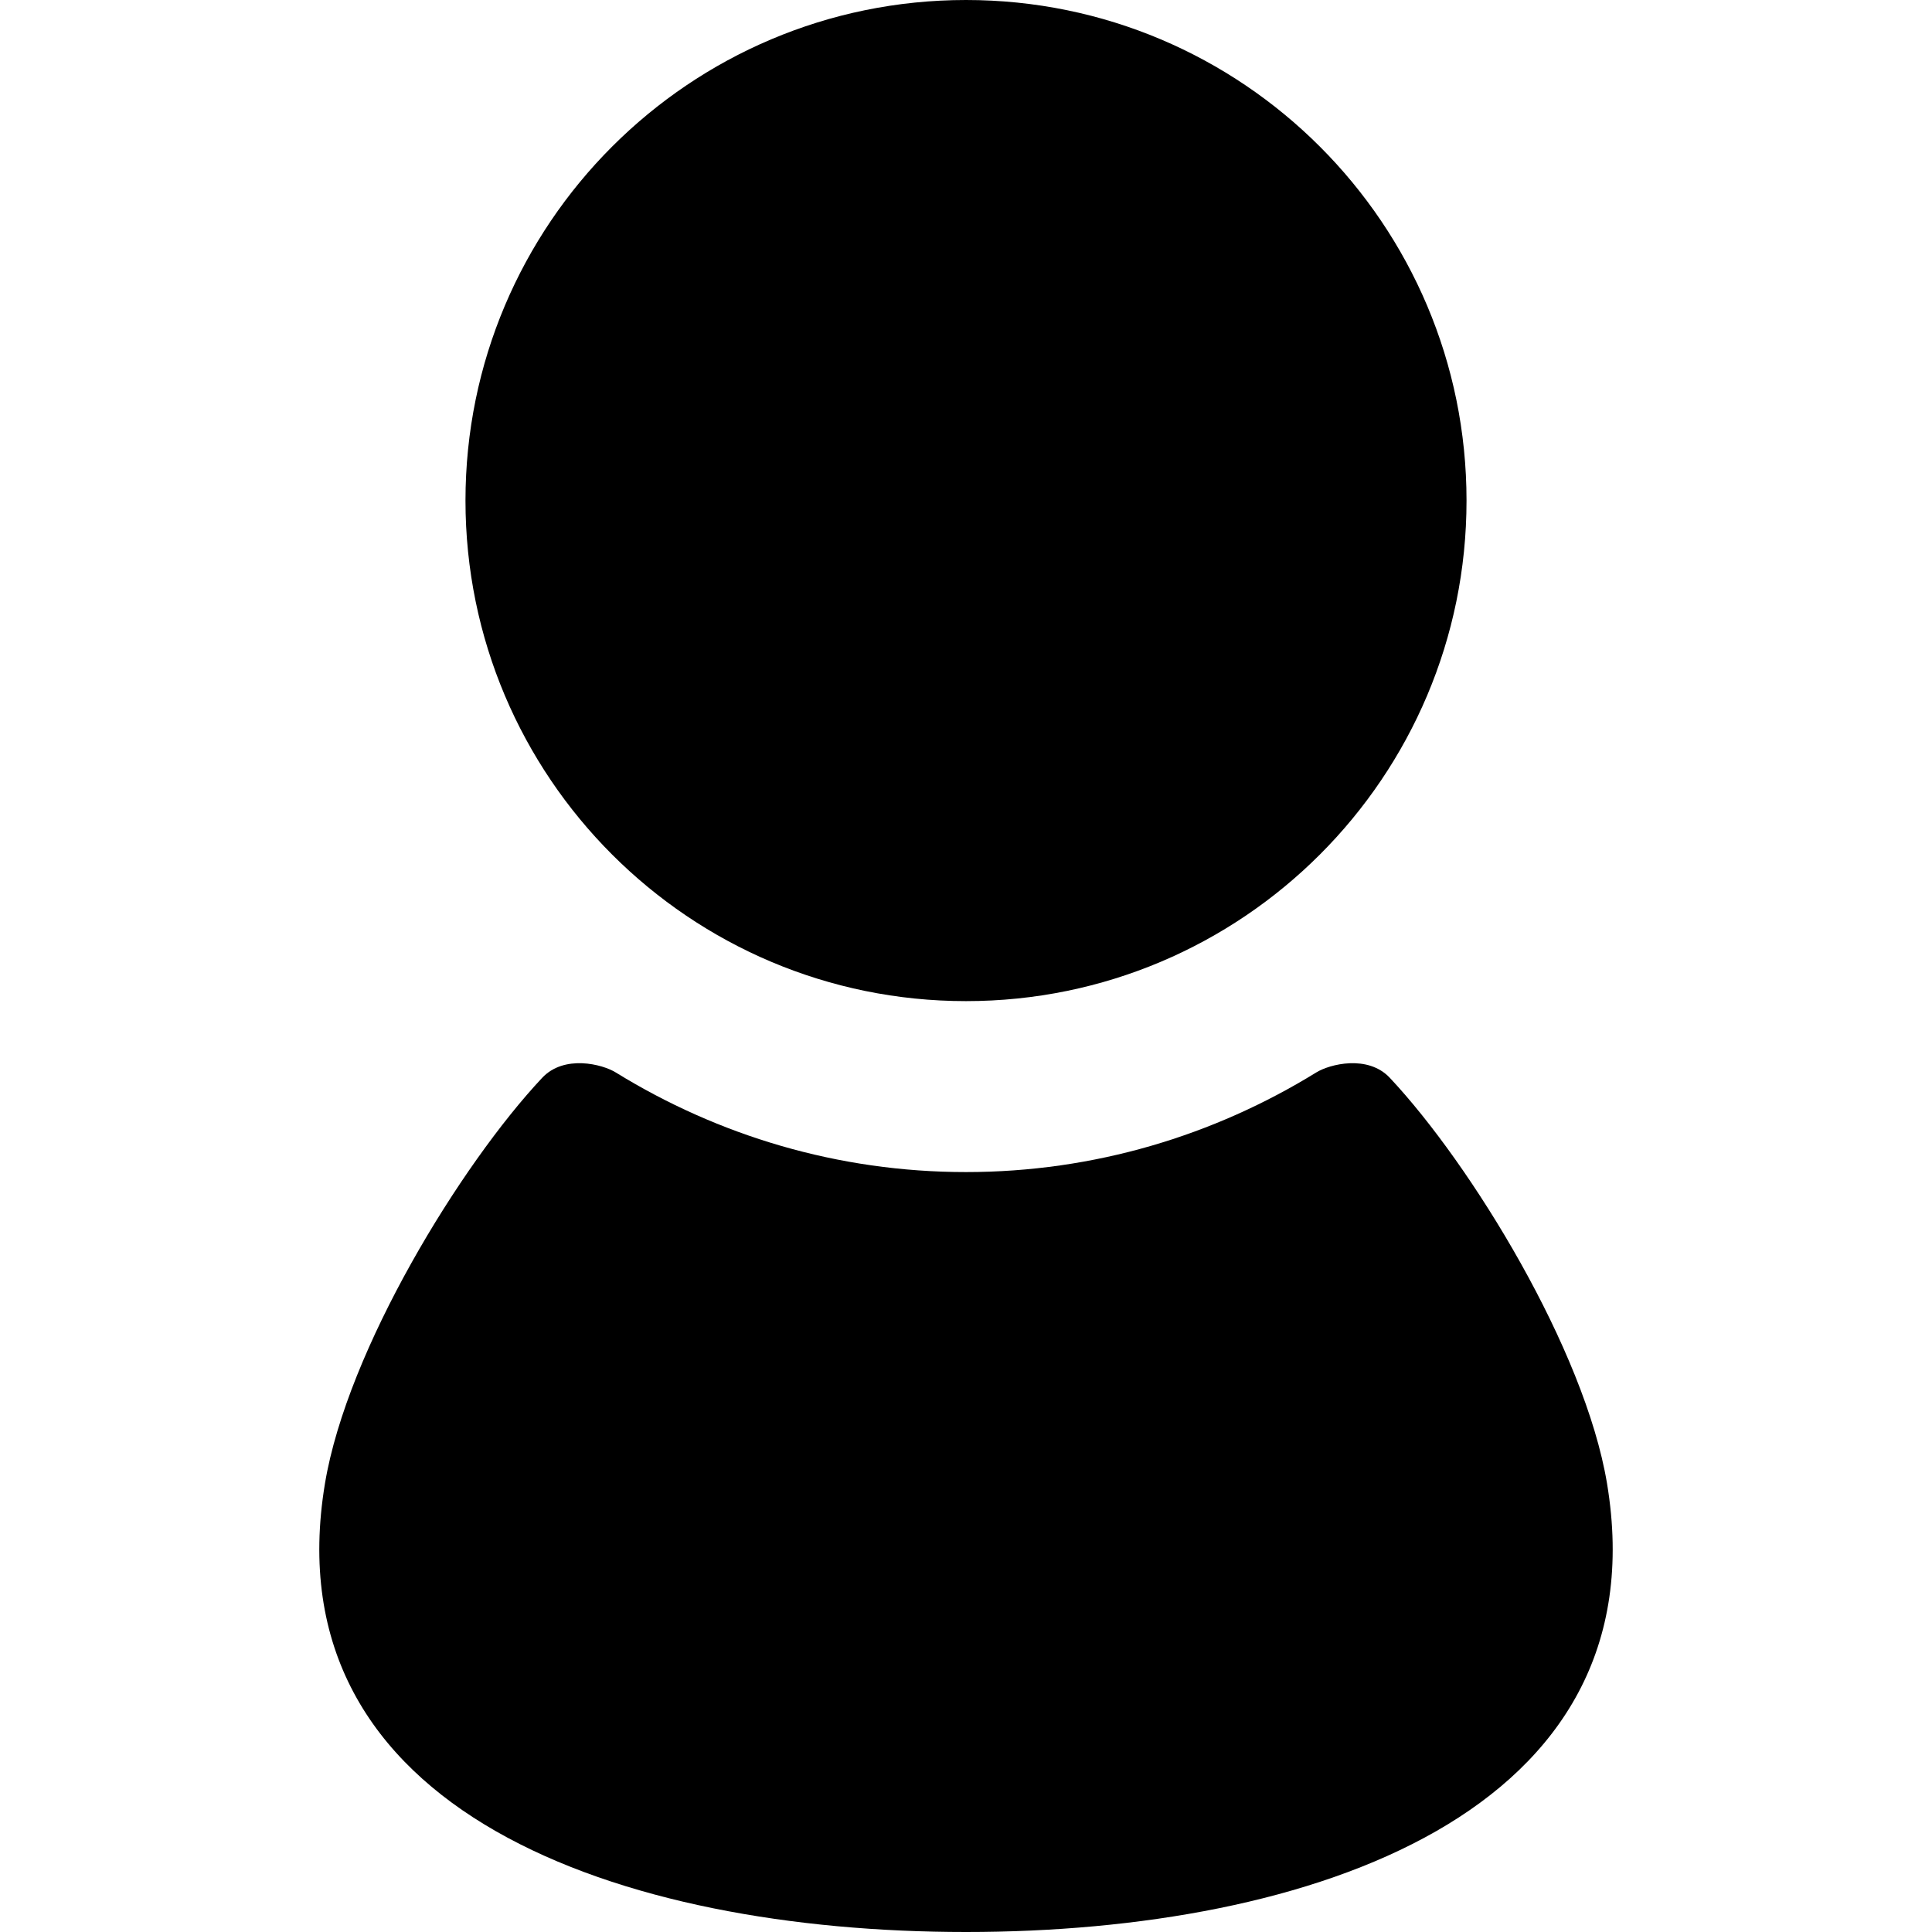 <?xml version="1.0" encoding="utf-8"?>

<!DOCTYPE svg PUBLIC "-//W3C//DTD SVG 1.1//EN" "http://www.w3.org/Graphics/SVG/1.1/DTD/svg11.dtd">
<!-- Uploaded to: SVG Repo, www.svgrepo.com, Generator: SVG Repo Mixer Tools -->
<svg height="50px" width="50px" version="1.1" id="_x32_" xmlns="http://www.w3.org/2000/svg" xmlns:xlink="http://www.w3.org/1999/xlink" 
	 viewBox="0 0 512 512"  xml:space="preserve">
<style type="text/css">
	.st0{fill:#000000;}
</style>
<g>
	<path class="st0" d="M256,265.308c73.252,0,132.644-59.391,132.644-132.654C388.644,59.412,329.252,0,256,0
		c-73.262,0-132.643,59.412-132.643,132.654C123.357,205.917,182.738,265.308,256,265.308z"/>
	<path class="st0" d="M425.874,393.104c-5.922-35.474-36-84.509-57.552-107.465c-5.829-6.212-15.948-3.628-19.504-1.427
		c-27.04,16.672-58.782,26.399-92.819,26.399c-34.036,0-65.778-9.727-92.818-26.399c-3.555-2.201-13.675-4.785-19.505,1.427
		c-21.55,22.956-51.628,71.991-57.551,107.465C71.573,480.444,164.877,512,256,512C347.123,512,440.427,480.444,425.874,393.104z"/>
</g>
</svg>
